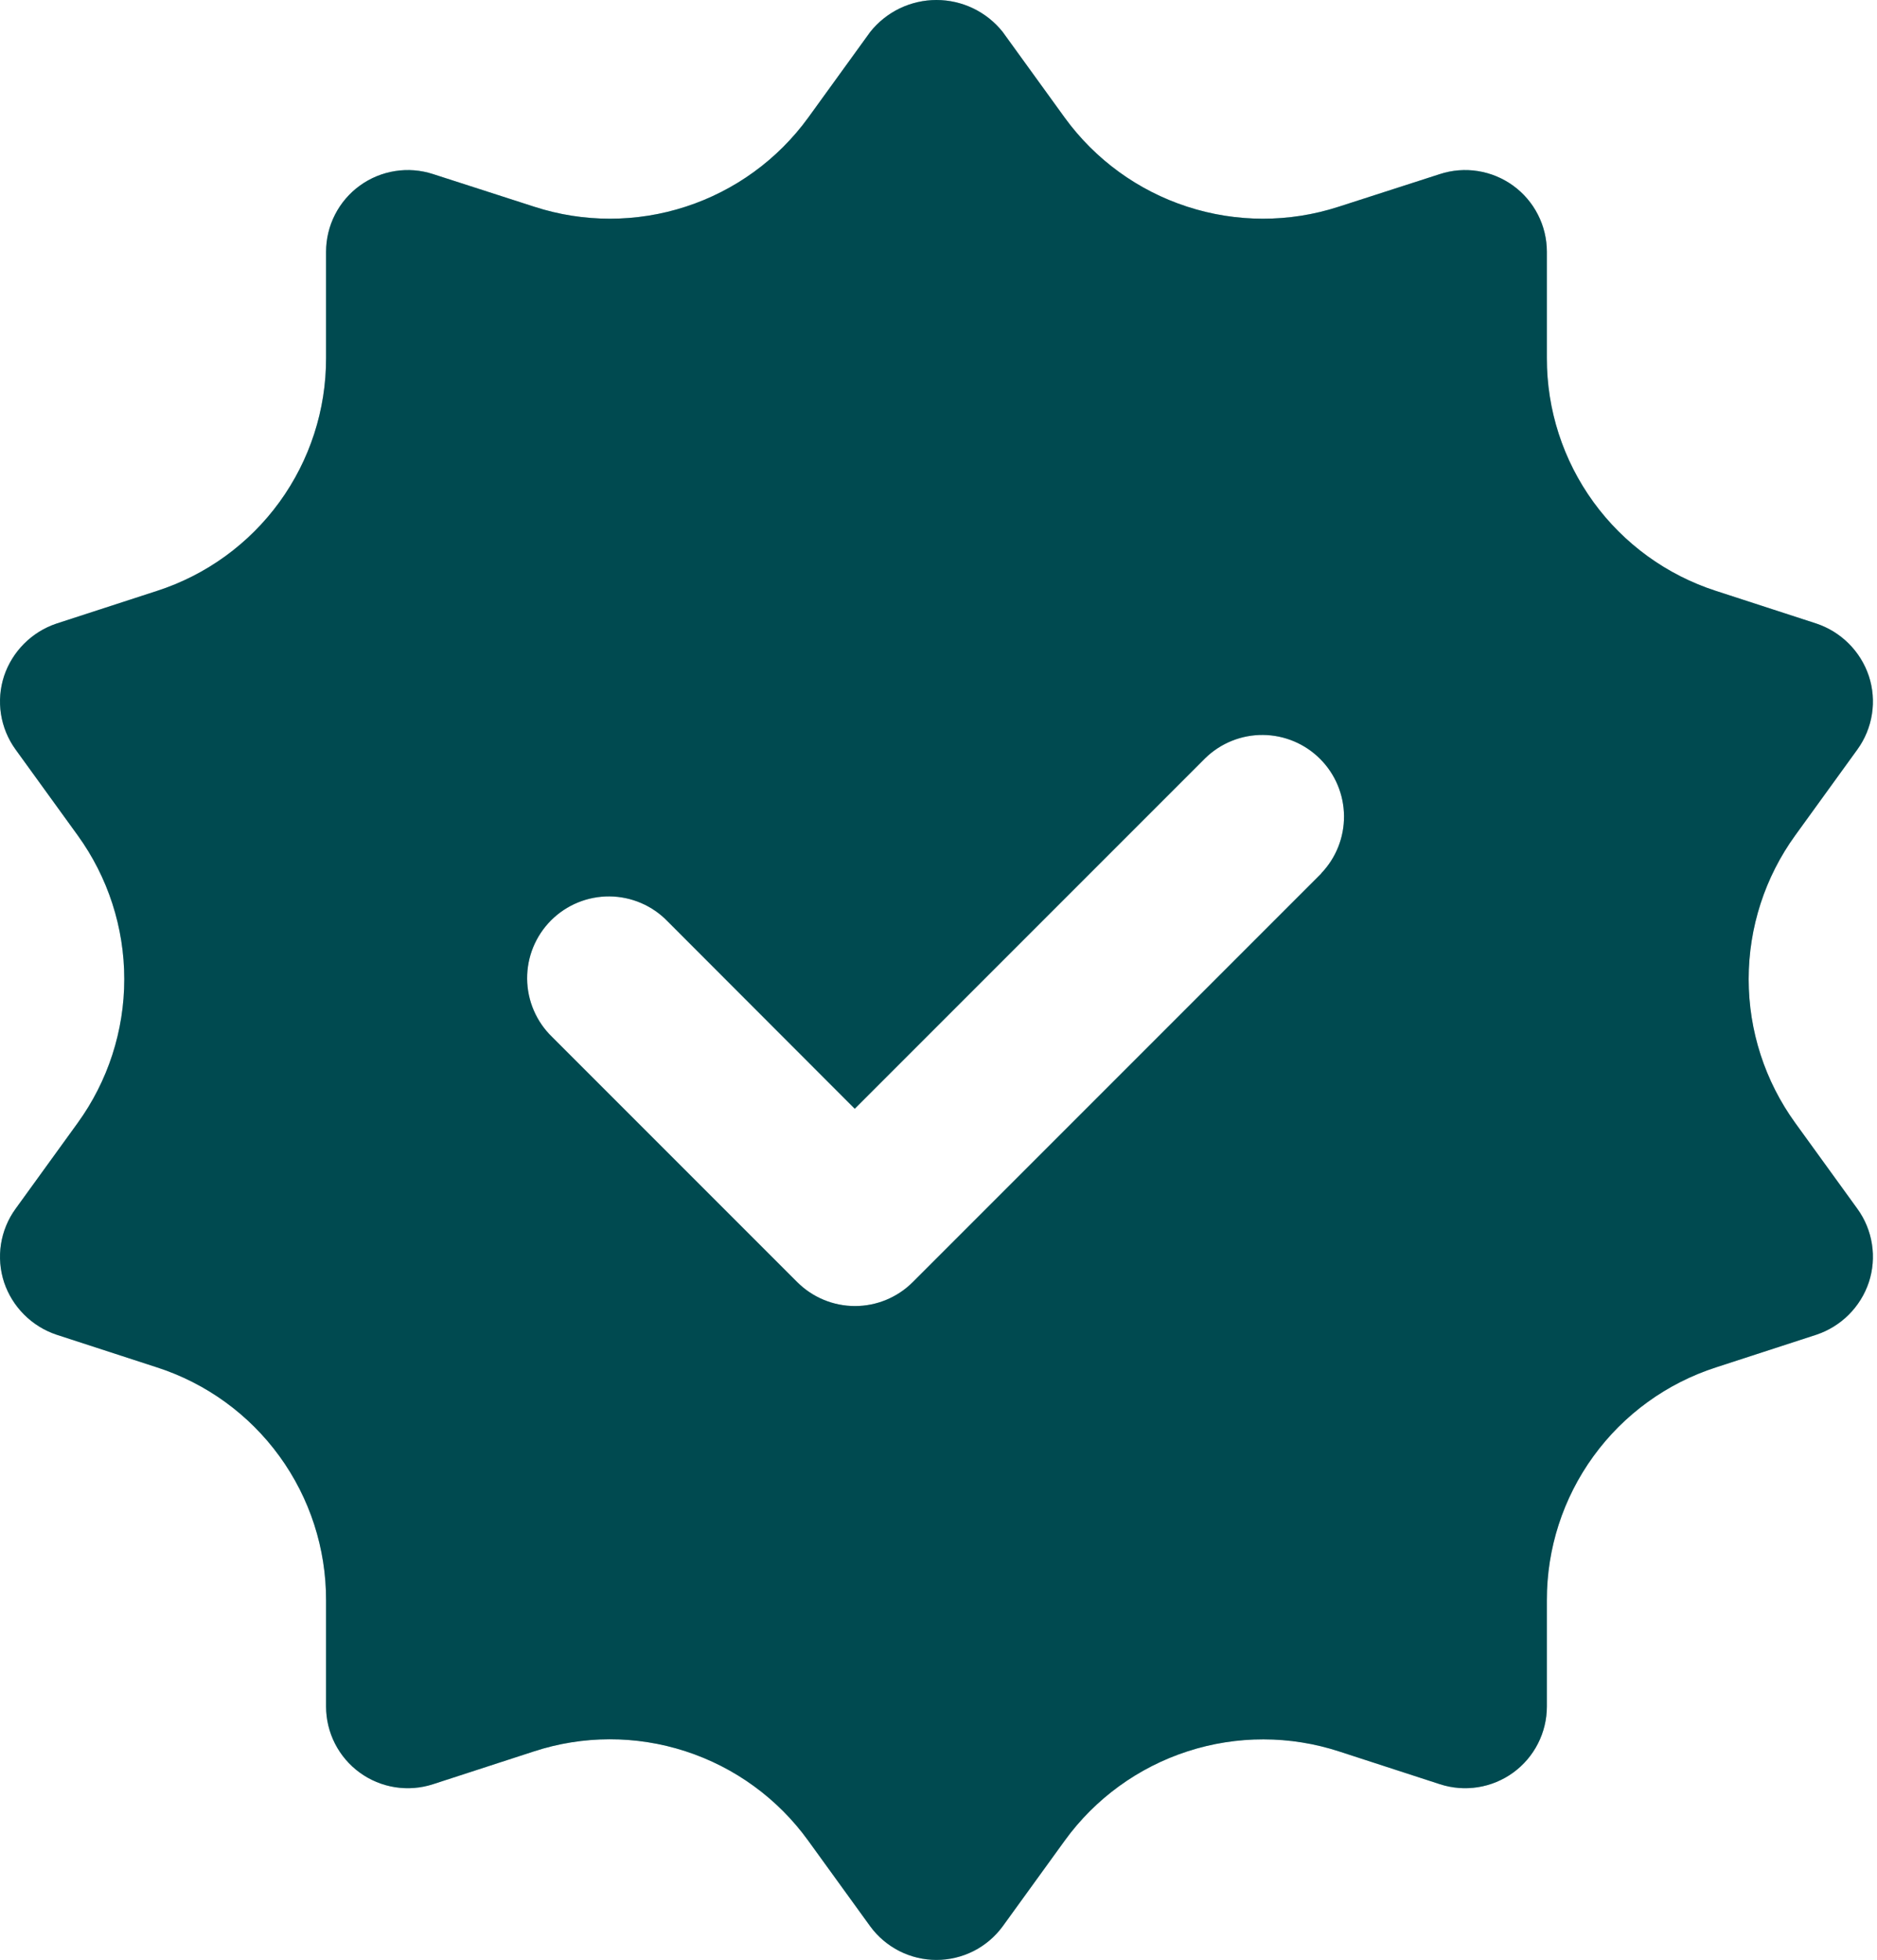 <svg width="91" height="95" viewBox="0 0 91 95" fill="none" xmlns="http://www.w3.org/2000/svg">
<path d="M87.038 54.433C85.569 52.405 84.778 49.965 84.778 47.46C84.778 44.956 85.569 42.516 87.038 40.488L90.049 36.328C90.417 35.82 90.659 35.232 90.755 34.612C90.852 33.992 90.8 33.359 90.603 32.763C90.405 32.173 90.073 31.638 89.633 31.198C89.193 30.758 88.657 30.426 88.068 30.227L83.195 28.643C80.808 27.873 78.727 26.364 77.253 24.335C75.779 22.305 74.988 19.86 74.994 17.352V12.202C74.994 11.577 74.846 10.96 74.561 10.404C74.277 9.847 73.865 9.365 73.359 8.998C72.852 8.631 72.266 8.389 71.649 8.292C71.031 8.194 70.399 8.245 69.805 8.439L64.892 10.023C62.507 10.795 59.94 10.793 57.556 10.017C55.172 9.242 53.095 7.732 51.621 5.705L48.61 1.545C48.226 1.063 47.737 0.674 47.182 0.406C46.627 0.139 46.018 0 45.401 0C44.785 0 44.176 0.139 43.62 0.406C43.065 0.674 42.577 1.063 42.192 1.545L39.181 5.705C37.707 7.732 35.63 9.242 33.246 10.017C30.863 10.793 28.295 10.795 25.91 10.023L20.998 8.439C20.403 8.245 19.771 8.194 19.154 8.292C18.536 8.389 17.95 8.631 17.444 8.998C16.938 9.365 16.526 9.847 16.241 10.404C15.957 10.96 15.809 11.577 15.808 12.202V17.352C15.814 19.86 15.023 22.305 13.549 24.335C12.075 26.364 9.995 27.873 7.607 28.643L2.735 30.227C2.145 30.426 1.61 30.758 1.17 31.198C0.73 31.638 0.398 32.173 0.199 32.763C0.003 33.359 -0.049 33.992 0.047 34.612C0.144 35.232 0.386 35.82 0.754 36.328L3.765 40.488C5.234 42.516 6.025 44.956 6.025 47.46C6.025 49.965 5.234 52.405 3.765 54.433L0.754 58.593C0.386 59.1 0.144 59.689 0.047 60.308C-0.049 60.928 0.003 61.562 0.199 62.158C0.398 62.748 0.73 63.283 1.17 63.723C1.61 64.163 2.145 64.495 2.735 64.693L7.607 66.278C9.995 67.048 12.075 68.556 13.549 70.586C15.023 72.615 15.814 75.061 15.808 77.569V82.719C15.809 83.344 15.957 83.96 16.241 84.517C16.526 85.074 16.938 85.556 17.444 85.923C17.95 86.29 18.536 86.532 19.154 86.629C19.771 86.726 20.403 86.676 20.998 86.482L25.87 84.898C28.26 84.113 30.838 84.108 33.231 84.885C35.623 85.661 37.707 87.177 39.181 89.216L42.192 93.375C42.562 93.879 43.045 94.288 43.603 94.571C44.16 94.853 44.776 95 45.401 95C46.026 95 46.642 94.853 47.2 94.571C47.757 94.288 48.24 93.879 48.61 93.375L51.621 89.216C53.097 87.18 55.182 85.666 57.574 84.89C59.965 84.114 62.542 84.117 64.932 84.898L69.805 86.482C70.399 86.676 71.031 86.726 71.649 86.629C72.266 86.532 72.852 86.29 73.359 85.923C73.865 85.556 74.277 85.074 74.561 84.517C74.846 83.96 74.994 83.344 74.994 82.719V77.569C74.988 75.061 75.779 72.615 77.253 70.586C78.727 68.556 80.808 67.048 83.195 66.278L88.068 64.693C88.657 64.495 89.193 64.163 89.633 63.723C90.073 63.283 90.405 62.748 90.603 62.158C90.8 61.562 90.852 60.928 90.755 60.308C90.659 59.689 90.417 59.1 90.049 58.593L87.038 54.433ZM64.06 42.338L44.252 62.146C43.509 62.889 42.502 63.306 41.452 63.306C40.401 63.306 39.394 62.889 38.651 62.146L26.766 50.261C26.387 49.896 26.086 49.459 25.878 48.975C25.67 48.492 25.561 47.972 25.556 47.446C25.552 46.92 25.652 46.398 25.851 45.912C26.051 45.425 26.345 44.982 26.717 44.61C27.089 44.239 27.531 43.944 28.018 43.745C28.505 43.546 29.026 43.446 29.552 43.45C30.078 43.455 30.598 43.564 31.082 43.772C31.565 43.979 32.002 44.281 32.367 44.66L41.44 53.743L58.447 36.736C59.194 36.015 60.195 35.615 61.233 35.624C62.272 35.633 63.266 36.05 64 36.785C64.735 37.519 65.151 38.513 65.16 39.551C65.169 40.59 64.77 41.591 64.049 42.338H64.06Z" fill="#00747D"/>
<path d="M87.038 54.433C85.569 52.405 84.778 49.965 84.778 47.46C84.778 44.956 85.569 42.516 87.038 40.488L90.049 36.328C90.417 35.82 90.659 35.232 90.755 34.612C90.852 33.992 90.8 33.359 90.603 32.763C90.405 32.173 90.073 31.638 89.633 31.198C89.193 30.758 88.657 30.426 88.068 30.227L83.195 28.643C80.808 27.873 78.727 26.364 77.253 24.335C75.779 22.305 74.988 19.86 74.994 17.352V12.202C74.994 11.577 74.846 10.96 74.561 10.404C74.277 9.847 73.865 9.365 73.359 8.998C72.852 8.631 72.266 8.389 71.649 8.292C71.031 8.194 70.399 8.245 69.805 8.439L64.892 10.023C62.507 10.795 59.94 10.793 57.556 10.017C55.172 9.242 53.095 7.732 51.621 5.705L48.61 1.545C48.226 1.063 47.737 0.674 47.182 0.406C46.627 0.139 46.018 0 45.401 0C44.785 0 44.176 0.139 43.62 0.406C43.065 0.674 42.577 1.063 42.192 1.545L39.181 5.705C37.707 7.732 35.63 9.242 33.246 10.017C30.863 10.793 28.295 10.795 25.91 10.023L20.998 8.439C20.403 8.245 19.771 8.194 19.154 8.292C18.536 8.389 17.95 8.631 17.444 8.998C16.938 9.365 16.526 9.847 16.241 10.404C15.957 10.96 15.809 11.577 15.808 12.202V17.352C15.814 19.86 15.023 22.305 13.549 24.335C12.075 26.364 9.995 27.873 7.607 28.643L2.735 30.227C2.145 30.426 1.61 30.758 1.17 31.198C0.73 31.638 0.398 32.173 0.199 32.763C0.003 33.359 -0.049 33.992 0.047 34.612C0.144 35.232 0.386 35.82 0.754 36.328L3.765 40.488C5.234 42.516 6.025 44.956 6.025 47.46C6.025 49.965 5.234 52.405 3.765 54.433L0.754 58.593C0.386 59.1 0.144 59.689 0.047 60.308C-0.049 60.928 0.003 61.562 0.199 62.158C0.398 62.748 0.73 63.283 1.17 63.723C1.61 64.163 2.145 64.495 2.735 64.693L7.607 66.278C9.995 67.048 12.075 68.556 13.549 70.586C15.023 72.615 15.814 75.061 15.808 77.569V82.719C15.809 83.344 15.957 83.96 16.241 84.517C16.526 85.074 16.938 85.556 17.444 85.923C17.95 86.29 18.536 86.532 19.154 86.629C19.771 86.726 20.403 86.676 20.998 86.482L25.87 84.898C28.26 84.113 30.838 84.108 33.231 84.885C35.623 85.661 37.707 87.177 39.181 89.216L42.192 93.375C42.562 93.879 43.045 94.288 43.603 94.571C44.16 94.853 44.776 95 45.401 95C46.026 95 46.642 94.853 47.2 94.571C47.757 94.288 48.24 93.879 48.61 93.375L51.621 89.216C53.097 87.18 55.182 85.666 57.574 84.89C59.965 84.114 62.542 84.117 64.932 84.898L69.805 86.482C70.399 86.676 71.031 86.726 71.649 86.629C72.266 86.532 72.852 86.29 73.359 85.923C73.865 85.556 74.277 85.074 74.561 84.517C74.846 83.96 74.994 83.344 74.994 82.719V77.569C74.988 75.061 75.779 72.615 77.253 70.586C78.727 68.556 80.808 67.048 83.195 66.278L88.068 64.693C88.657 64.495 89.193 64.163 89.633 63.723C90.073 63.283 90.405 62.748 90.603 62.158C90.8 61.562 90.852 60.928 90.755 60.308C90.659 59.689 90.417 59.1 90.049 58.593L87.038 54.433ZM64.06 42.338L44.252 62.146C43.509 62.889 42.502 63.306 41.452 63.306C40.401 63.306 39.394 62.889 38.651 62.146L26.766 50.261C26.387 49.896 26.086 49.459 25.878 48.975C25.67 48.492 25.561 47.972 25.556 47.446C25.552 46.92 25.652 46.398 25.851 45.912C26.051 45.425 26.345 44.982 26.717 44.61C27.089 44.239 27.531 43.944 28.018 43.745C28.505 43.546 29.026 43.446 29.552 43.45C30.078 43.455 30.598 43.564 31.082 43.772C31.565 43.979 32.002 44.281 32.367 44.66L41.44 53.743L58.447 36.736C59.194 36.015 60.195 35.615 61.233 35.624C62.272 35.633 63.266 36.05 64 36.785C64.735 37.519 65.151 38.513 65.16 39.551C65.169 40.59 64.77 41.591 64.049 42.338H64.06Z" fill="black" fill-opacity="0.2"/>
<path d="M87.038 54.433C85.569 52.405 84.778 49.965 84.778 47.46C84.778 44.956 85.569 42.516 87.038 40.488L90.049 36.328C90.417 35.82 90.659 35.232 90.755 34.612C90.852 33.992 90.8 33.359 90.603 32.763C90.405 32.173 90.073 31.638 89.633 31.198C89.193 30.758 88.657 30.426 88.068 30.227L83.195 28.643C80.808 27.873 78.727 26.364 77.253 24.335C75.779 22.305 74.988 19.86 74.994 17.352V12.202C74.994 11.577 74.846 10.96 74.561 10.404C74.277 9.847 73.865 9.365 73.359 8.998C72.852 8.631 72.266 8.389 71.649 8.292C71.031 8.194 70.399 8.245 69.805 8.439L64.892 10.023C62.507 10.795 59.94 10.793 57.556 10.017C55.172 9.242 53.095 7.732 51.621 5.705L48.61 1.545C48.226 1.063 47.737 0.674 47.182 0.406C46.627 0.139 46.018 0 45.401 0C44.785 0 44.176 0.139 43.62 0.406C43.065 0.674 42.577 1.063 42.192 1.545L39.181 5.705C37.707 7.732 35.63 9.242 33.246 10.017C30.863 10.793 28.295 10.795 25.91 10.023L20.998 8.439C20.403 8.245 19.771 8.194 19.154 8.292C18.536 8.389 17.95 8.631 17.444 8.998C16.938 9.365 16.526 9.847 16.241 10.404C15.957 10.96 15.809 11.577 15.808 12.202V17.352C15.814 19.86 15.023 22.305 13.549 24.335C12.075 26.364 9.995 27.873 7.607 28.643L2.735 30.227C2.145 30.426 1.61 30.758 1.17 31.198C0.73 31.638 0.398 32.173 0.199 32.763C0.003 33.359 -0.049 33.992 0.047 34.612C0.144 35.232 0.386 35.82 0.754 36.328L3.765 40.488C5.234 42.516 6.025 44.956 6.025 47.46C6.025 49.965 5.234 52.405 3.765 54.433L0.754 58.593C0.386 59.1 0.144 59.689 0.047 60.308C-0.049 60.928 0.003 61.562 0.199 62.158C0.398 62.748 0.73 63.283 1.17 63.723C1.61 64.163 2.145 64.495 2.735 64.693L7.607 66.278C9.995 67.048 12.075 68.556 13.549 70.586C15.023 72.615 15.814 75.061 15.808 77.569V82.719C15.809 83.344 15.957 83.96 16.241 84.517C16.526 85.074 16.938 85.556 17.444 85.923C17.95 86.29 18.536 86.532 19.154 86.629C19.771 86.726 20.403 86.676 20.998 86.482L25.87 84.898C28.26 84.113 30.838 84.108 33.231 84.885C35.623 85.661 37.707 87.177 39.181 89.216L42.192 93.375C42.562 93.879 43.045 94.288 43.603 94.571C44.16 94.853 44.776 95 45.401 95C46.026 95 46.642 94.853 47.2 94.571C47.757 94.288 48.24 93.879 48.61 93.375L51.621 89.216C53.097 87.18 55.182 85.666 57.574 84.89C59.965 84.114 62.542 84.117 64.932 84.898L69.805 86.482C70.399 86.676 71.031 86.726 71.649 86.629C72.266 86.532 72.852 86.29 73.359 85.923C73.865 85.556 74.277 85.074 74.561 84.517C74.846 83.96 74.994 83.344 74.994 82.719V77.569C74.988 75.061 75.779 72.615 77.253 70.586C78.727 68.556 80.808 67.048 83.195 66.278L88.068 64.693C88.657 64.495 89.193 64.163 89.633 63.723C90.073 63.283 90.405 62.748 90.603 62.158C90.8 61.562 90.852 60.928 90.755 60.308C90.659 59.689 90.417 59.1 90.049 58.593L87.038 54.433ZM64.06 42.338L44.252 62.146C43.509 62.889 42.502 63.306 41.452 63.306C40.401 63.306 39.394 62.889 38.651 62.146L26.766 50.261C26.387 49.896 26.086 49.459 25.878 48.975C25.67 48.492 25.561 47.972 25.556 47.446C25.552 46.92 25.652 46.398 25.851 45.912C26.051 45.425 26.345 44.982 26.717 44.61C27.089 44.239 27.531 43.944 28.018 43.745C28.505 43.546 29.026 43.446 29.552 43.45C30.078 43.455 30.598 43.564 31.082 43.772C31.565 43.979 32.002 44.281 32.367 44.66L41.44 53.743L58.447 36.736C59.194 36.015 60.195 35.615 61.233 35.624C62.272 35.633 63.266 36.05 64 36.785C64.735 37.519 65.151 38.513 65.16 39.551C65.169 40.59 64.77 41.591 64.049 42.338H64.06Z" fill="black" fill-opacity="0.2"/>
</svg>
